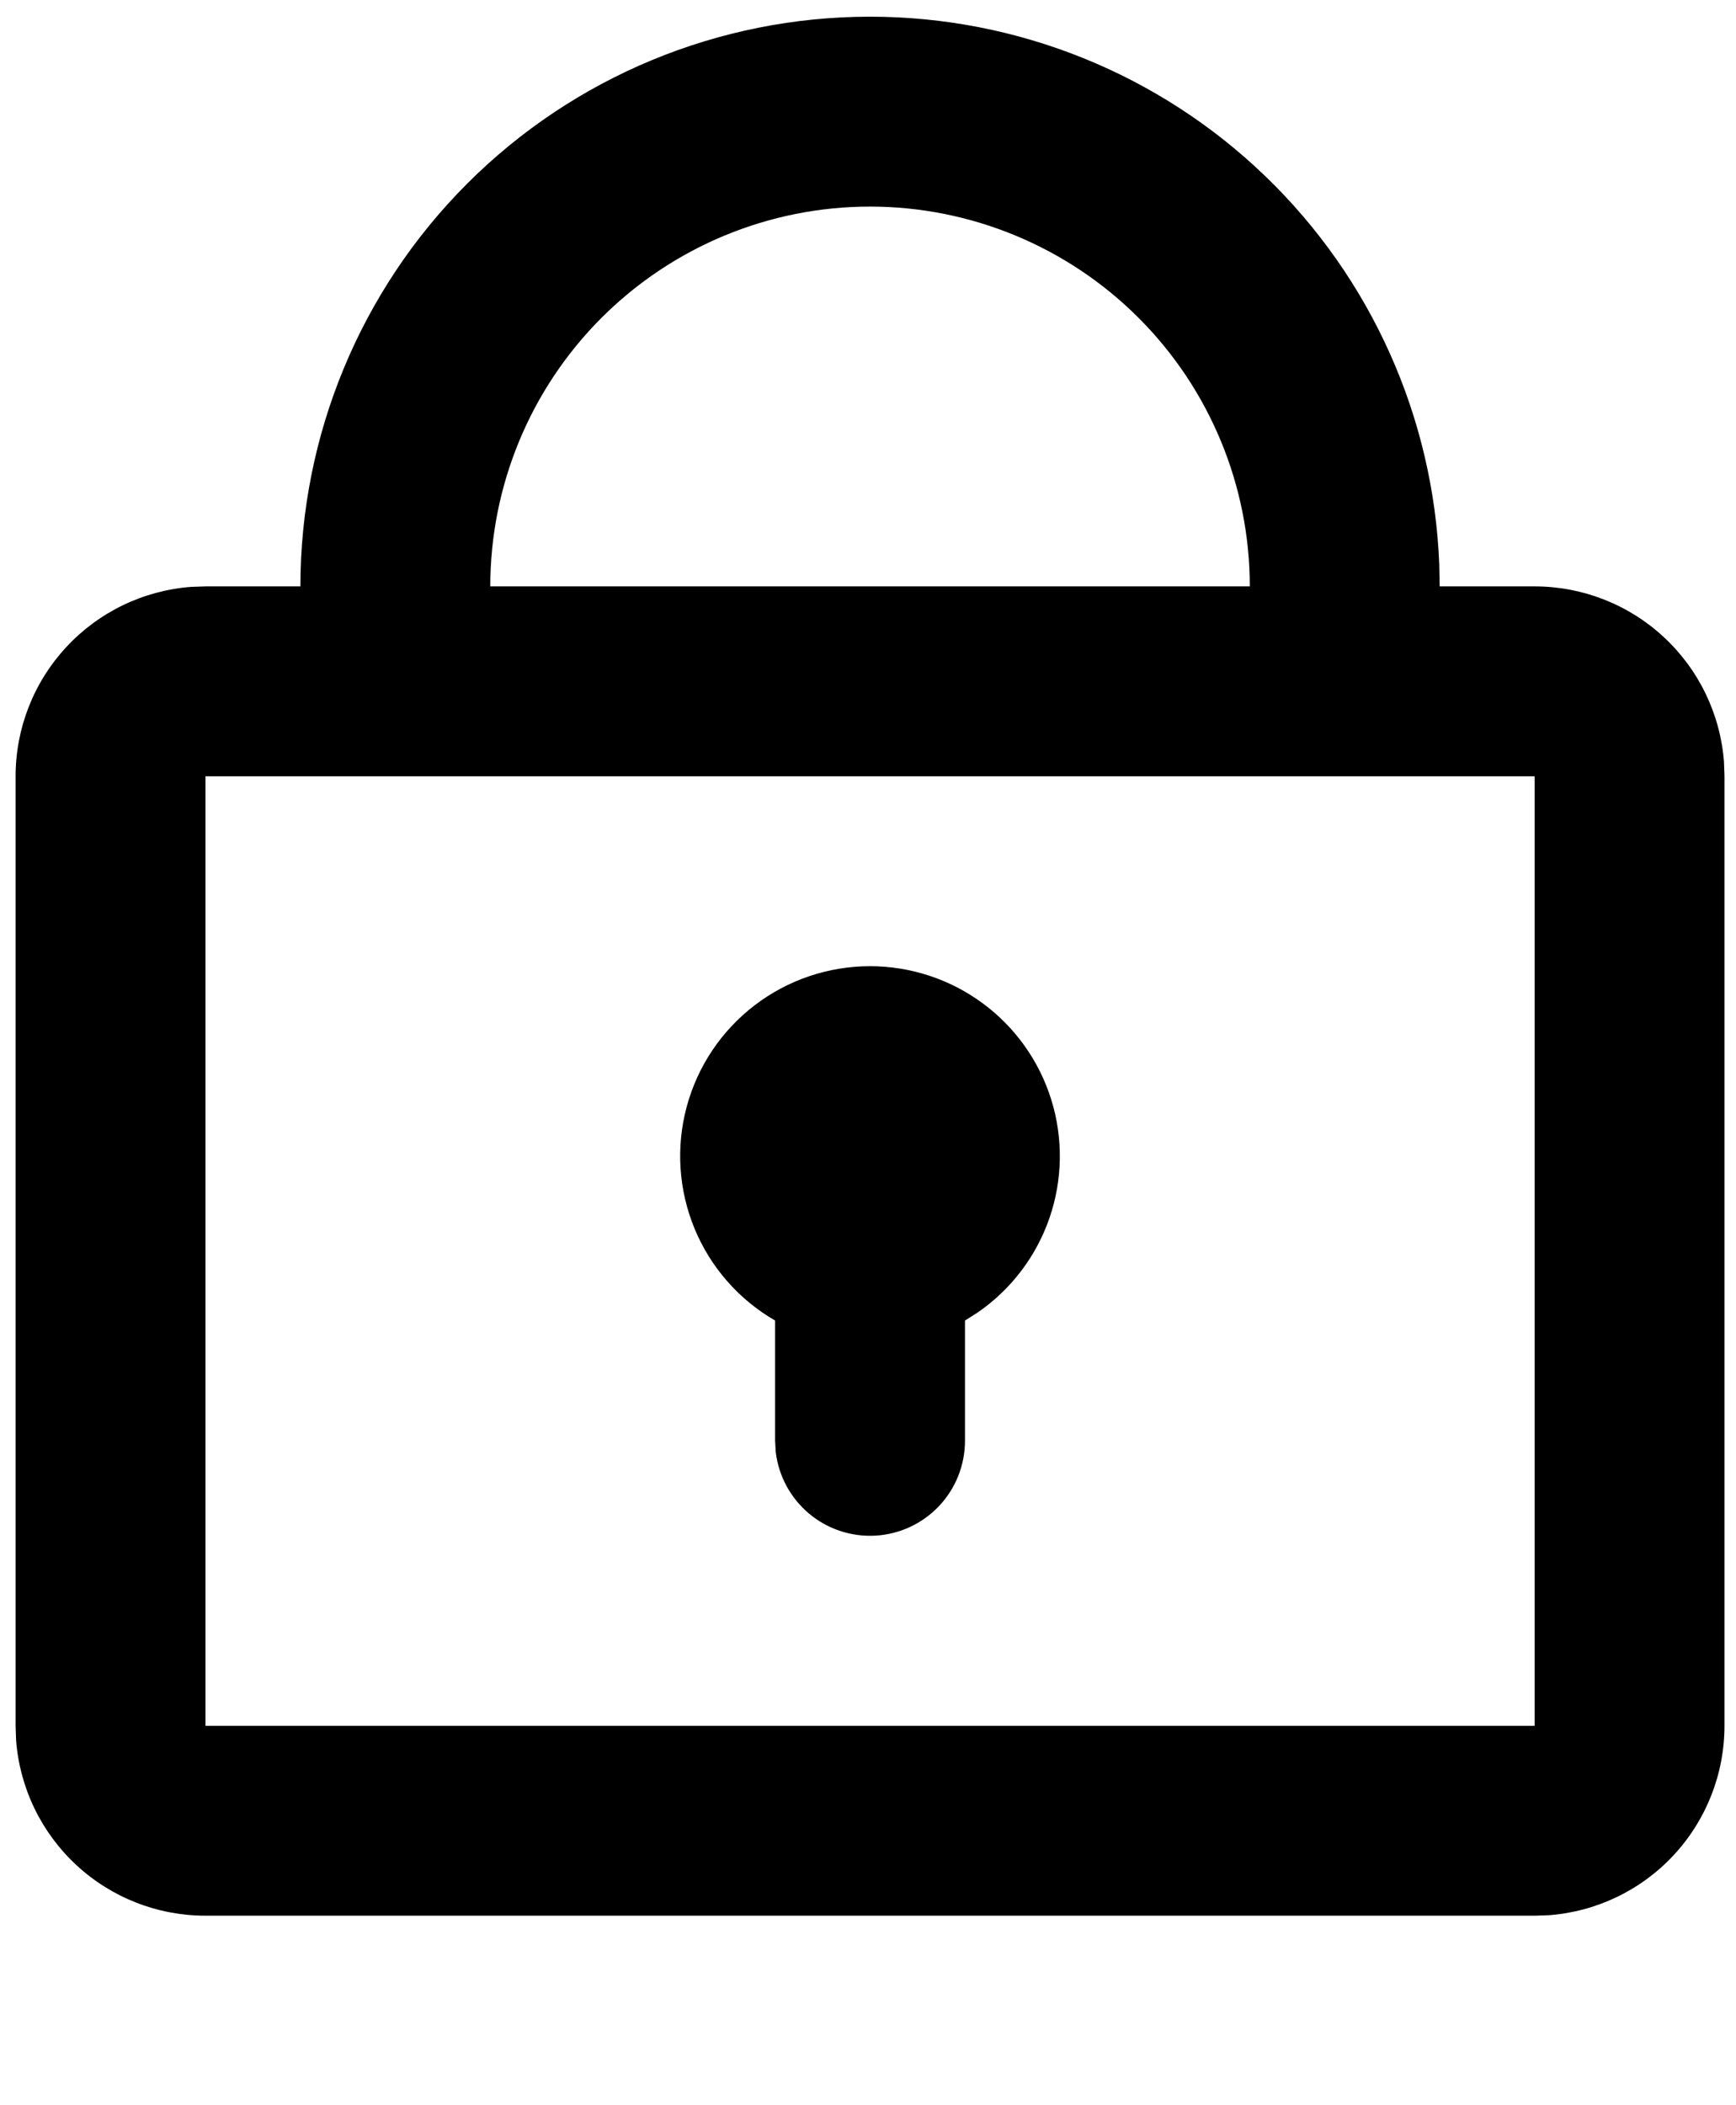 <svg width="80" height="97" viewBox="0 0 80 97" fill="none" xmlns="http://www.w3.org/2000/svg">
<path d="M40.094 0.769C46.885 0.769 53.413 3.401 58.304 8.113C63.196 12.824 66.071 19.248 66.326 26.035L66.344 27.019H70.719C72.926 27.019 75.052 27.852 76.671 29.354C78.29 30.855 79.281 32.912 79.447 35.113L79.469 35.769V79.519C79.469 81.727 78.636 83.853 77.135 85.472C75.634 87.091 73.576 88.082 71.375 88.248L70.719 88.269H9.469C7.261 88.27 5.135 87.436 3.516 85.935C1.898 84.434 0.906 82.377 0.741 80.176L0.719 79.519V35.769C0.718 33.562 1.552 31.436 3.053 29.817C4.554 28.198 6.611 27.207 8.812 27.041L9.469 27.019H13.844C13.844 20.058 16.609 13.381 21.532 8.458C26.455 3.535 33.132 0.769 40.094 0.769ZM70.719 35.769H9.469V79.519H70.719V35.769ZM40.094 44.519C41.96 44.52 43.777 45.117 45.28 46.224C46.783 47.331 47.892 48.889 48.446 50.671C49 52.453 48.97 54.366 48.36 56.13C47.75 57.894 46.592 59.416 45.055 60.475L44.469 60.847V66.394C44.467 67.51 44.04 68.582 43.275 69.393C42.509 70.204 41.463 70.692 40.35 70.757C39.237 70.822 38.141 70.46 37.286 69.745C36.431 69.029 35.881 68.014 35.749 66.906L35.719 66.394V60.847C34.051 59.884 32.747 58.397 32.01 56.618C31.273 54.838 31.144 52.865 31.642 51.005C32.141 49.144 33.239 47.5 34.767 46.328C36.295 45.155 38.167 44.52 40.094 44.519ZM40.094 9.519C35.452 9.519 31.001 11.363 27.719 14.645C24.437 17.927 22.594 22.378 22.594 27.019H57.594C57.594 22.378 55.75 17.927 52.468 14.645C49.186 11.363 44.735 9.519 40.094 9.519Z" fill="black"/>
</svg>
